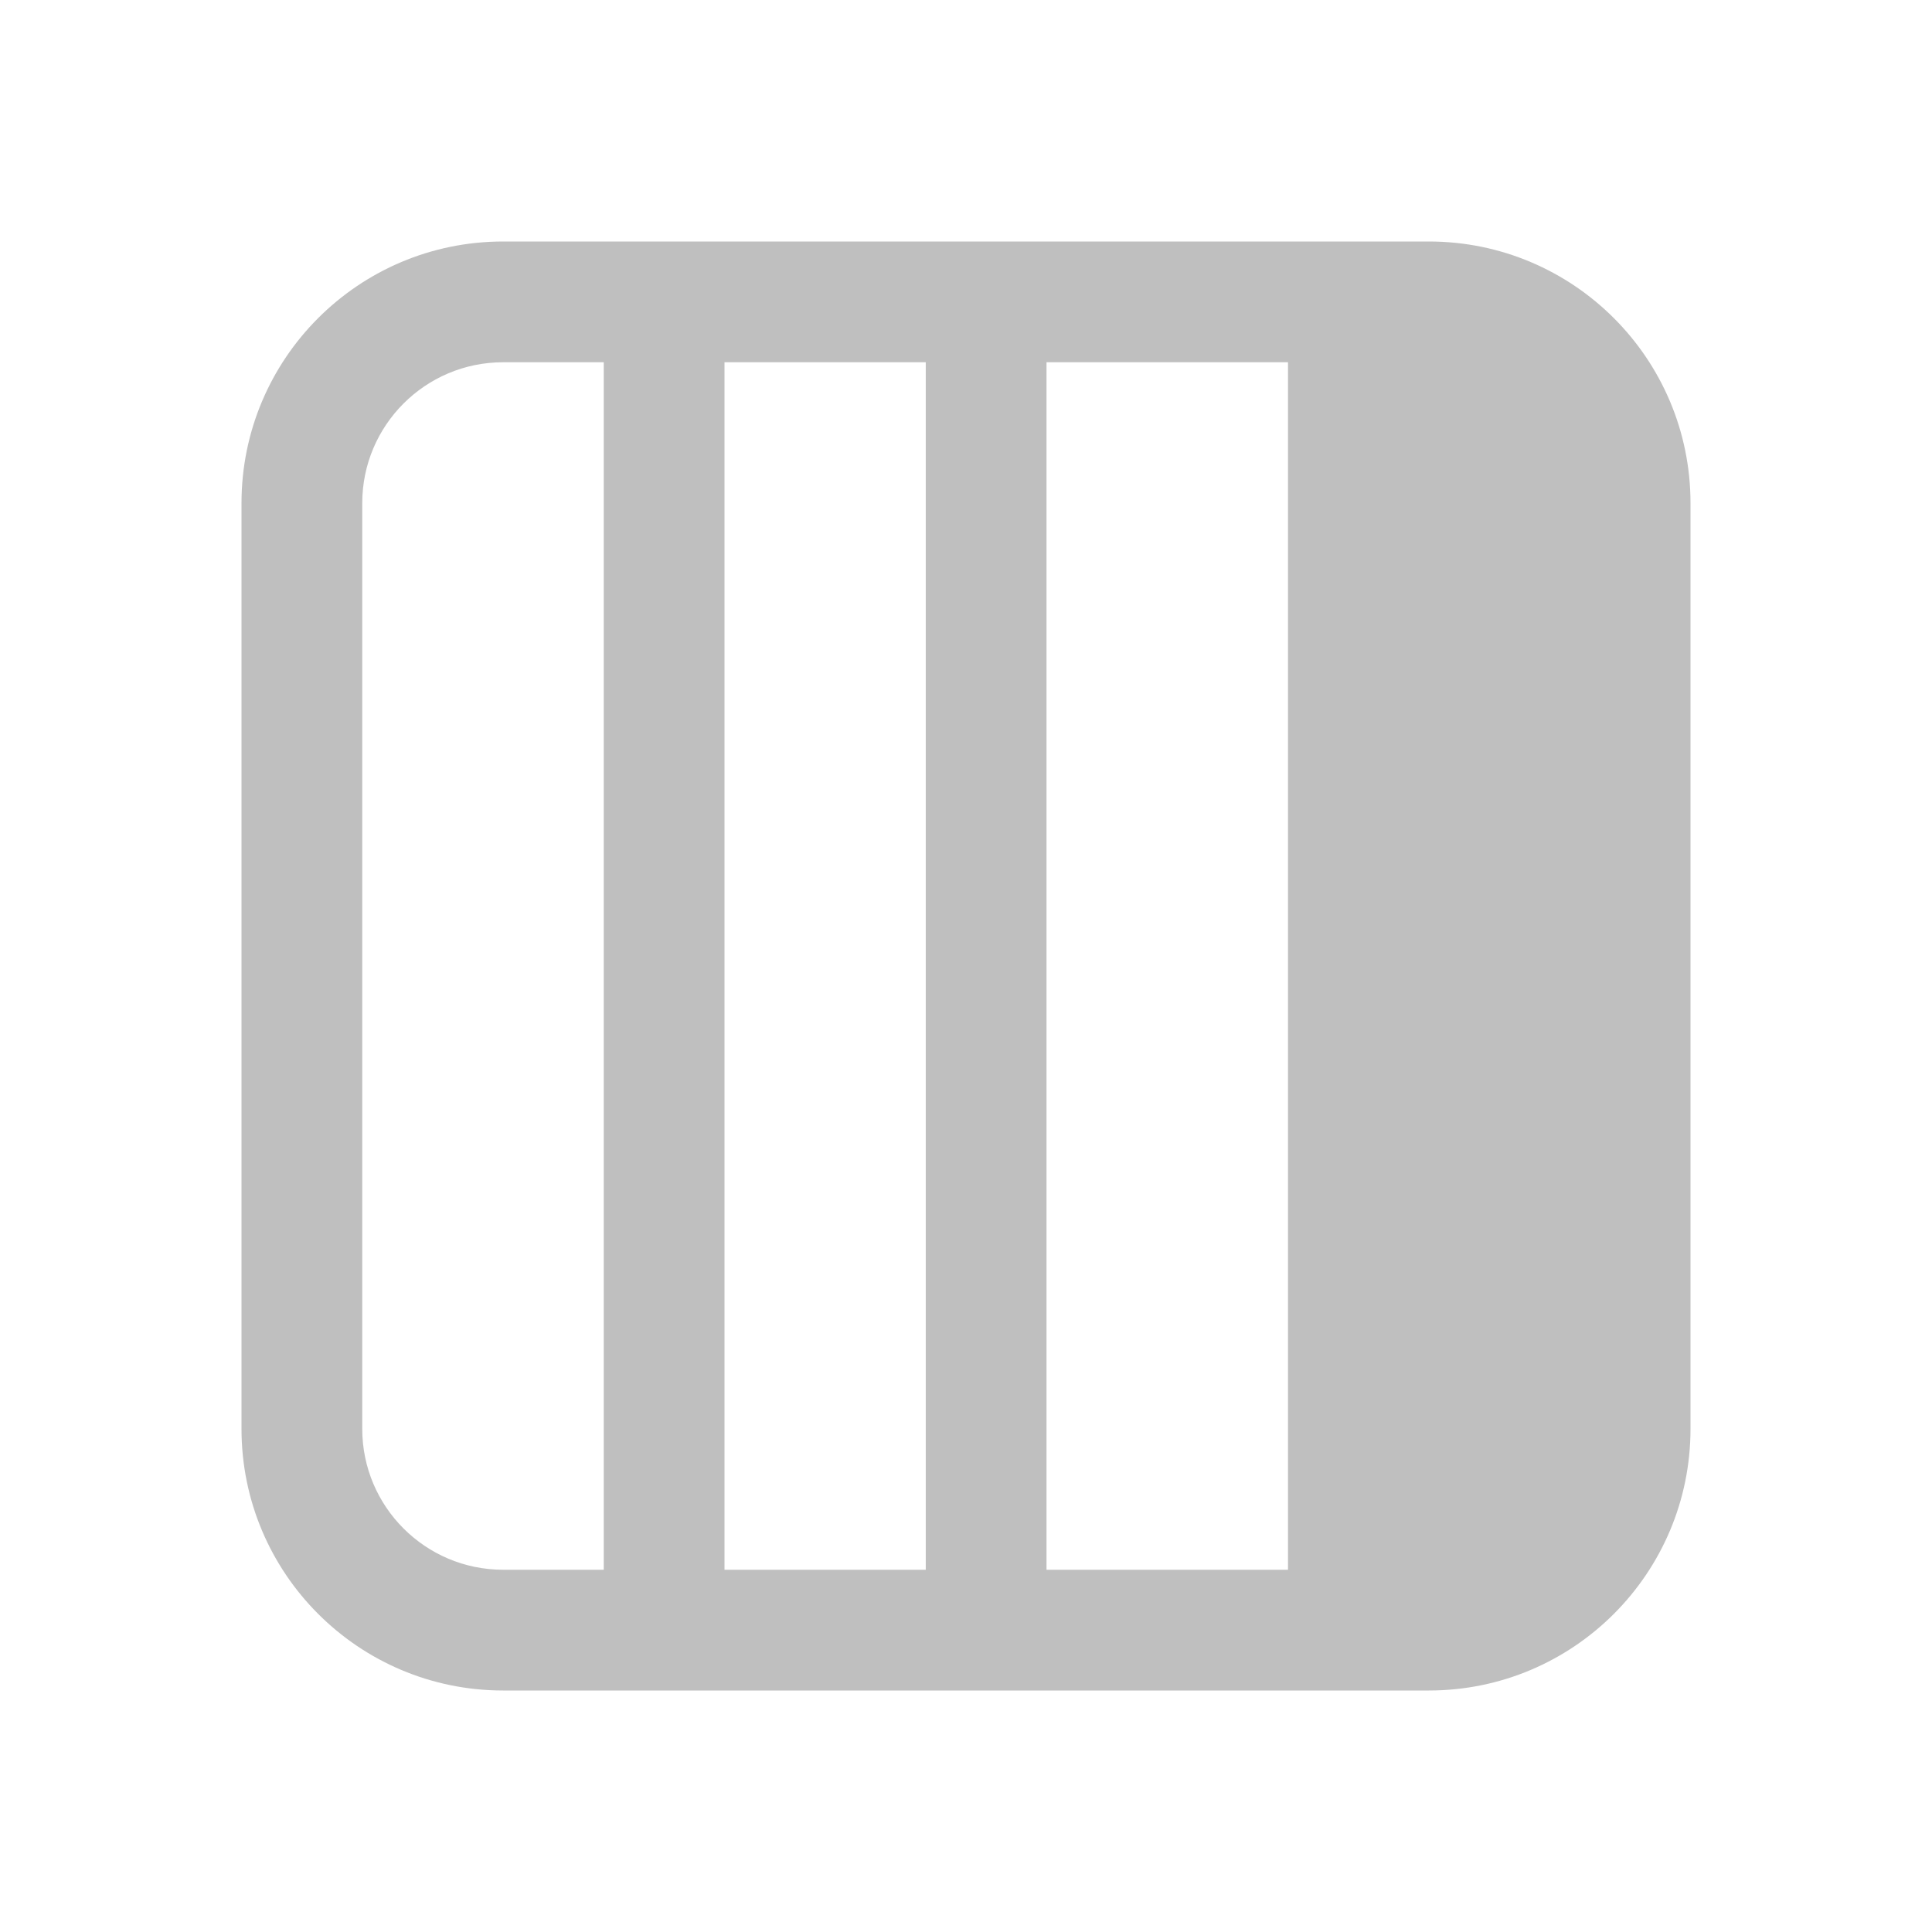 <svg width="512" height="512" viewBox="0 0 24 24" fill="none" xmlns="http://www.w3.org/2000/svg"><path d="M6.25 3C4.455 3 3 4.455 3 6.25V17.75C3 19.545 4.455 21 6.25 21H17.75C19.545 21 21 19.545 21 17.75V6.25C21 4.455 19.545 3 17.75 3H6.25ZM4.5 6.25C4.5 5.284 5.284 4.5 6.25 4.5H7.5V19.5H6.25C5.284 19.5 4.5 18.716 4.5 17.75V6.25ZM9 19.5V4.5H11.5V19.5H9ZM16 19.5H13V4.5H16V19.5Z" fill="#bfbfbf"/></svg>